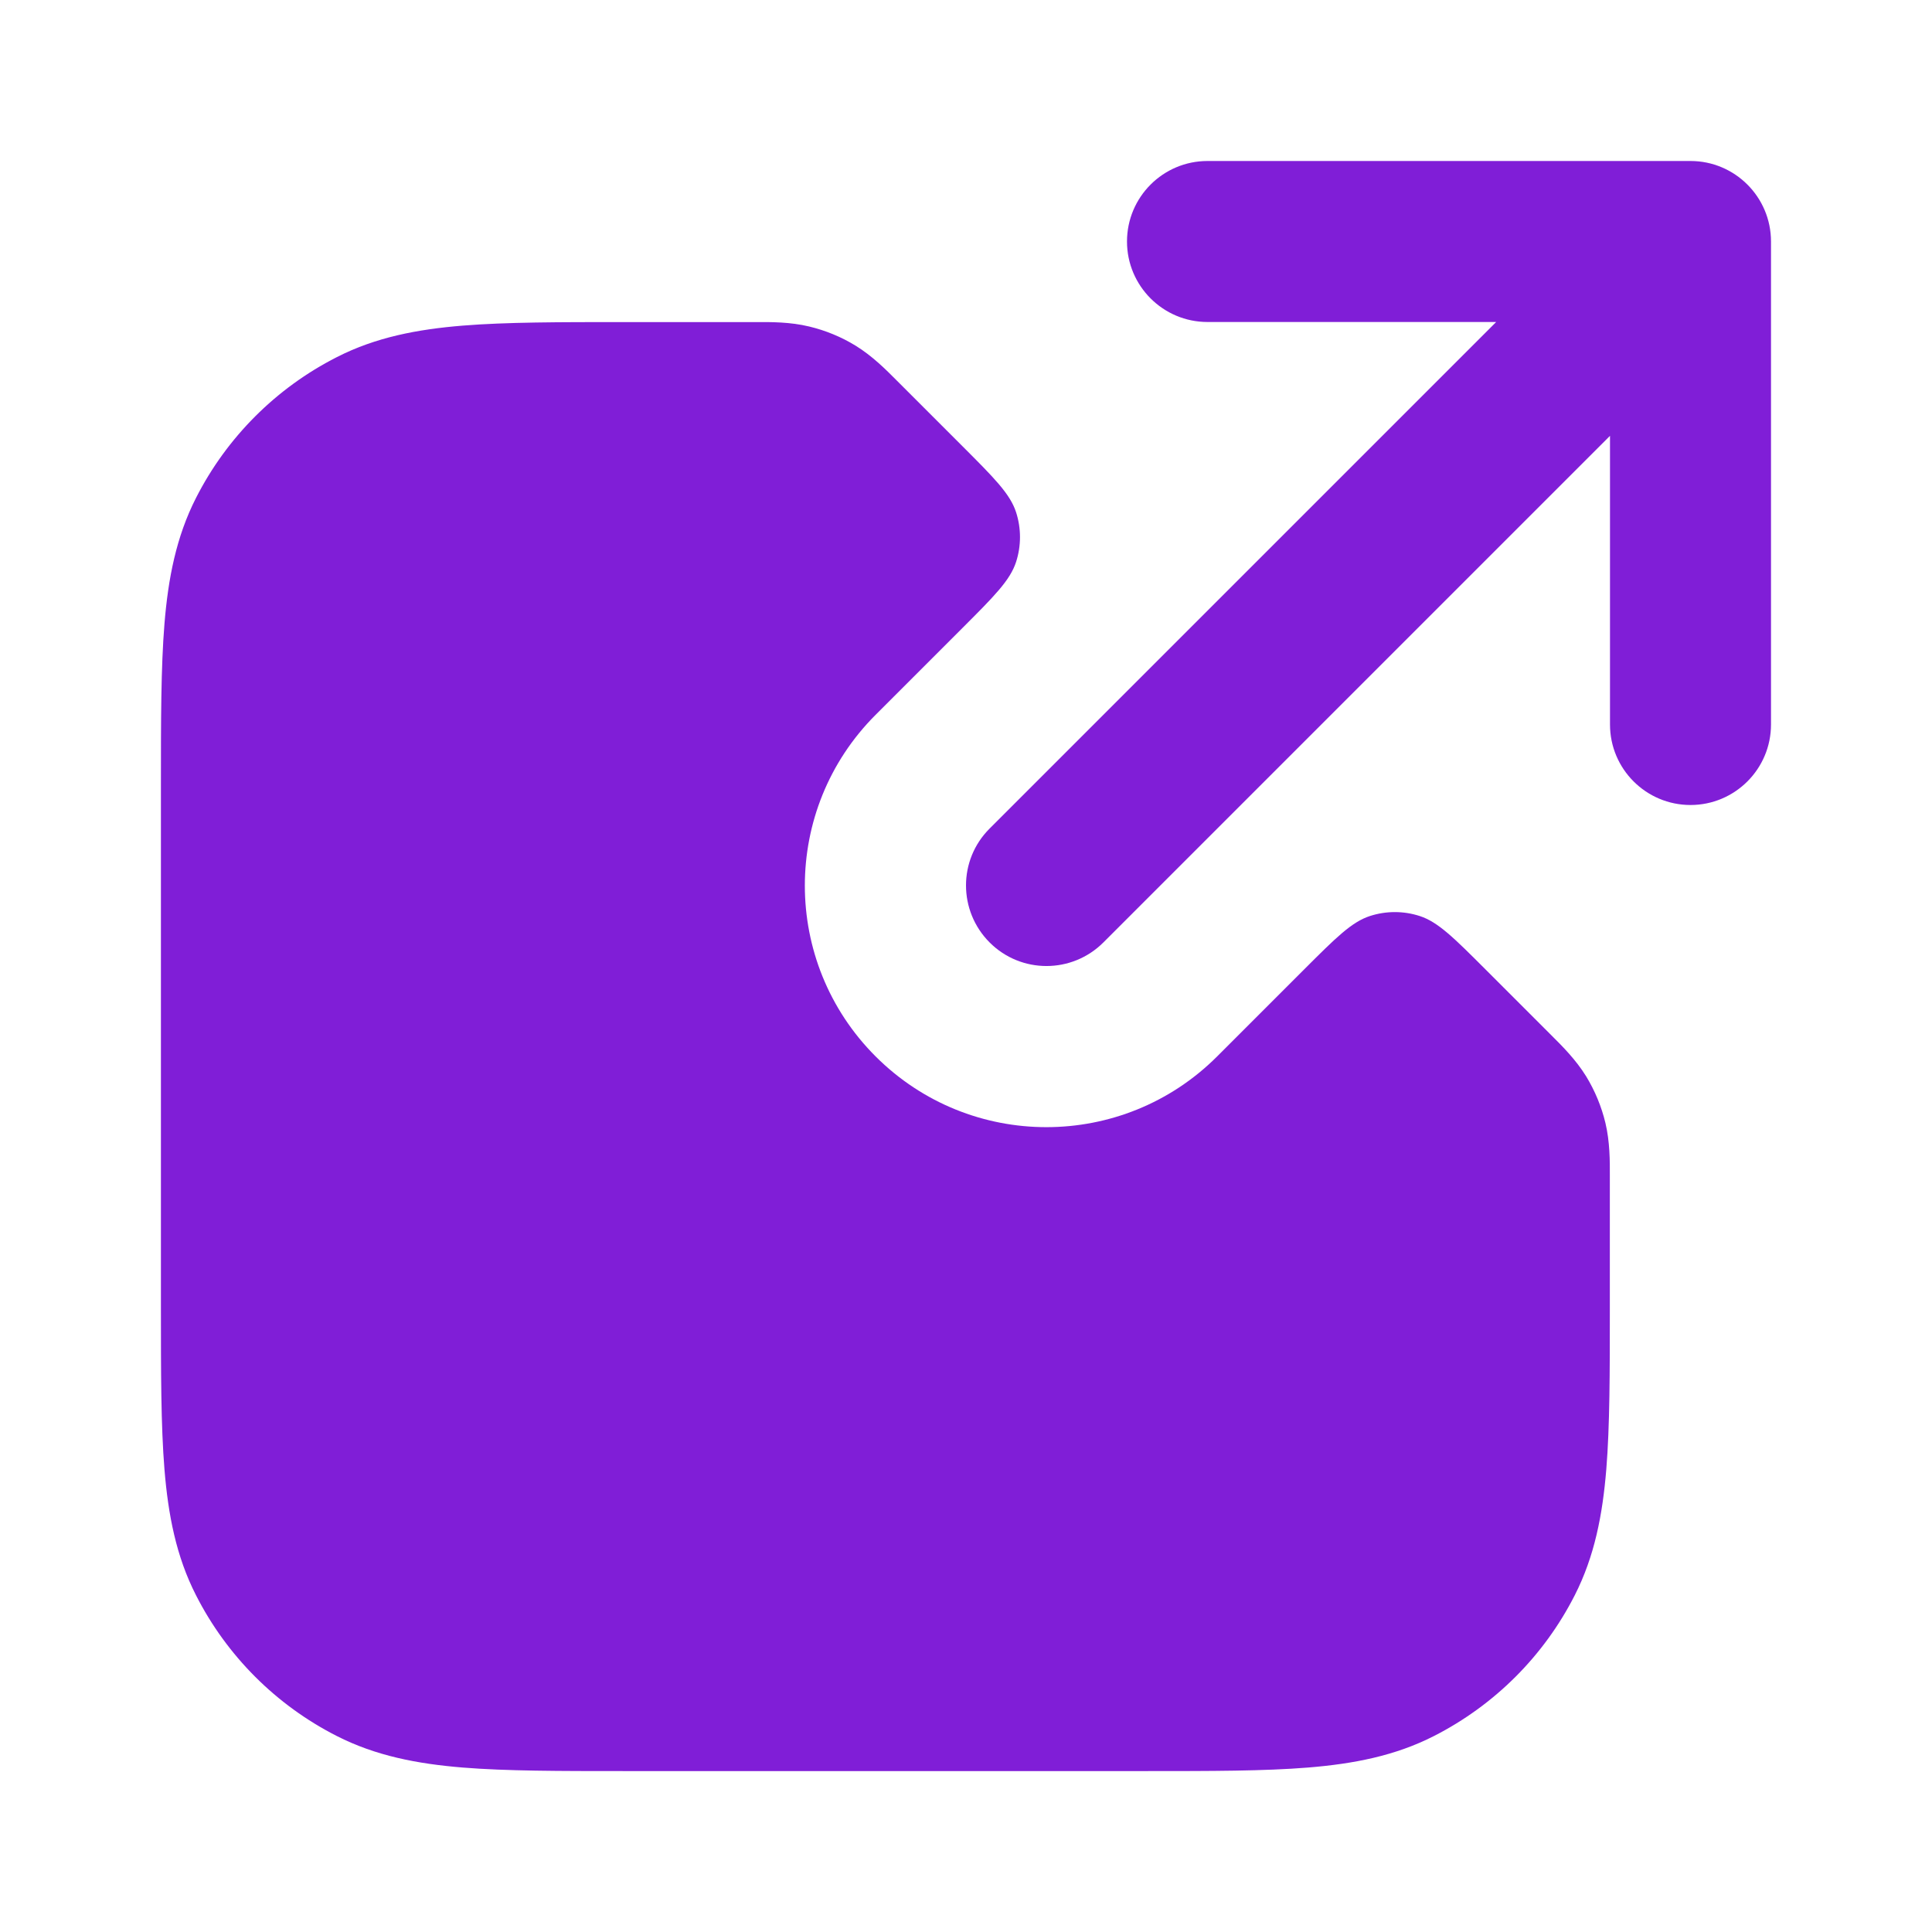 <svg fill="none" height="24" viewBox="0 0 24 24" width="24" xmlns="http://www.w3.org/2000/svg"><g fill="#801ed7"><path d="m14 3c0-.552.448-1 1-1h6c.552 0 1 .448 1 1v6c0 .552-.448 1-1 1s-1-.448-1-1v-3.586l-6.293 6.293c-.391.391-1.024.391-1.414 0s-.391-1.024 0-1.414l6.293-6.293h-3.586c-.552 0-1-.448-1-1z"/><path d="m11.954 7.803c.396-.396.594-.594.668-.822.065-.201.065-.417 0-.618-.074-.228-.272-.426-.668-.822l-.779-.779-.036-.036c-.134-.135-.303-.304-.509-.431-.179-.11-.374-.19-.578-.239-.235-.057-.474-.056-.664-.055l-.051 0h-1.579c-.805-0-1.469-0-2.011.044-.562.046-1.079.144-1.564.392-.753.383-1.365.995-1.748 1.748-.247.485-.346 1.002-.392 1.564-.044.541-.044 1.206-.044 2.01v6.483c-0.0.805-0 1.469.044 2.011.046.562.144 1.079.392 1.564.383.753.995 1.365 1.748 1.748.485.247 1.002.346 1.564.392.541.044 1.206.044 2.01.044h6.483c.805 0 1.469 0 2.01-.044.562-.046 1.079-.144 1.564-.392.753-.384 1.365-.995 1.748-1.748.247-.485.346-1.002.392-1.564.044-.541.044-1.206.044-2.01v-1.579l0-.051c.001-.19.001-.429-.055-.664-.049-.204-.13-.399-.239-.578-.127-.206-.296-.375-.431-.509l-.036-.036-.779-.779c-.396-.396-.594-.594-.822-.668-.201-.065-.417-.065-.618 0-.228.074-.426.272-.822.668l-1.076 1.076c-1.172 1.172-3.071 1.172-4.243 0-1.172-1.172-1.172-3.071 0-4.243z"/></g></svg>